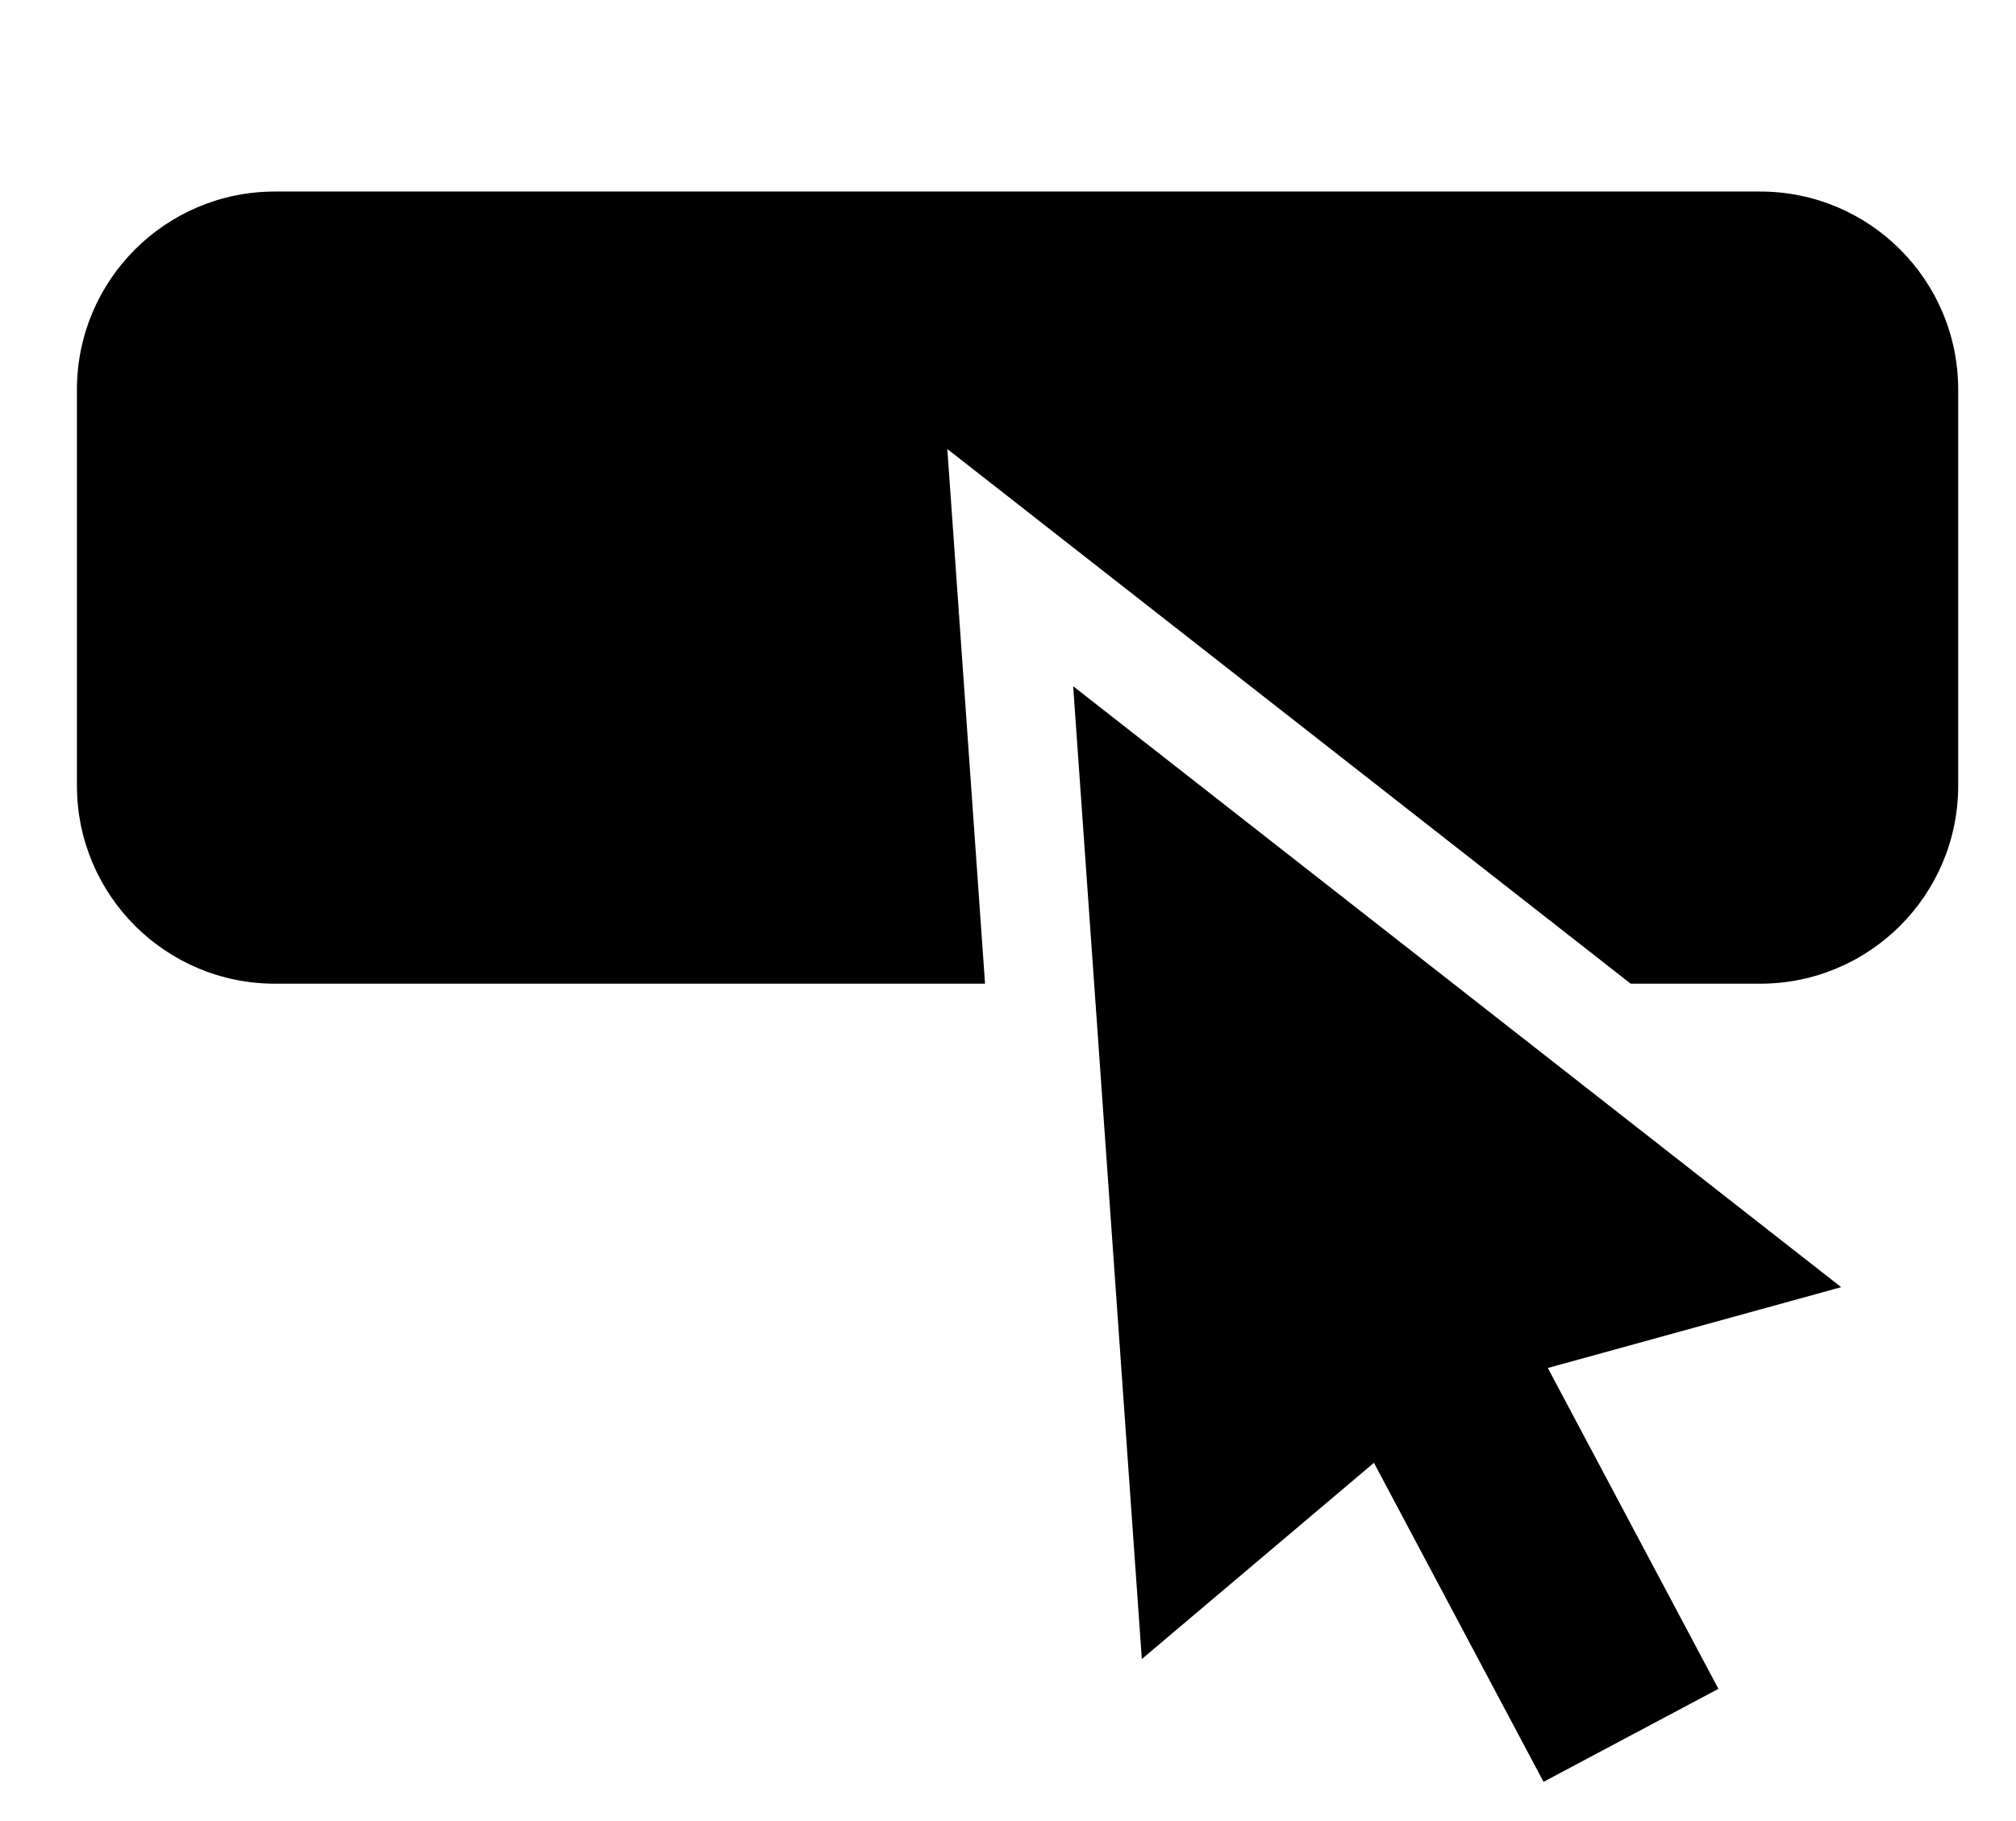 <svg fill="currentColor" viewBox="0 0 31 28">
    <path d="M25.075 15.125h1.991c1.682 0 3.045-1.363 3.045-3.045v-6.090c0-1.682-1.363-3.045-3.045-3.045h-22.838c-1.682 0-3.045 1.363-3.045 3.045v6.090c0 1.682 1.363 3.045 3.045 3.045h10.919l-0.58-8.221 10.508 8.221z"></path>
    <path d="M23.801 21.034l2.623 4.933-2.689 1.43-2.608-4.905-3.569 3.017-1.056-14.958 11.81 9.24z"></path>
</svg>
